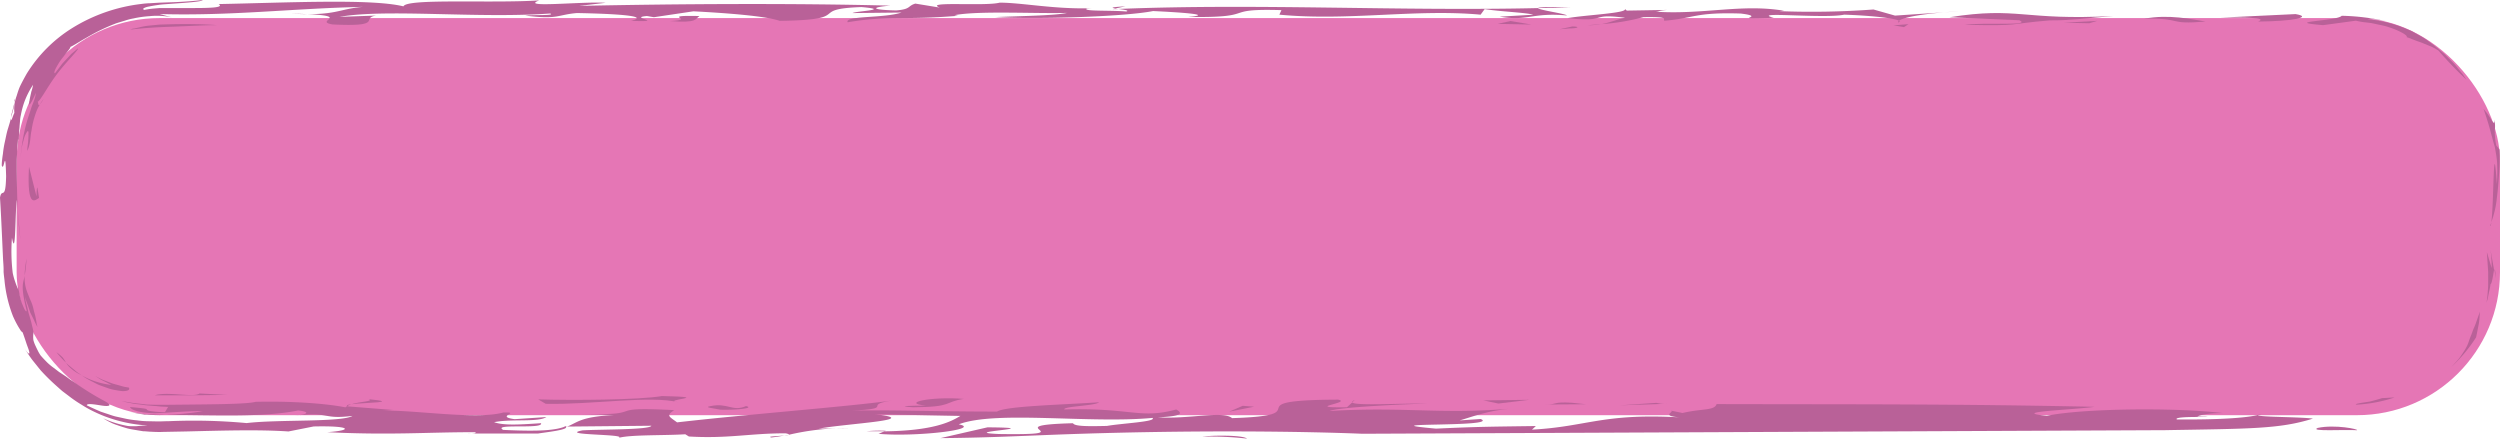 <svg xmlns="http://www.w3.org/2000/svg" viewBox="0 0 695.66 122.05"><defs><style>.cls-1{fill:#e576b5;}.cls-2{fill:#b96198;}</style></defs><g id="Layer_2" data-name="Layer 2"><g id="Layer_1-2" data-name="Layer 1"><rect class="cls-1" x="4.63" y="5.03" width="691.03" height="110.5" rx="39.8"/><path class="cls-2" d="M4,28.66c-.16.63-.36,1.45-.56,2.23L3.13,32c0,.35-.08.65-.1.89.19-.86.47-1.62.63-2.32A9.58,9.58,0,0,0,4,28.66Z"/><path class="cls-2" d="M309.57,2.54l1.61,0-.82-.12Z"/><path class="cls-2" d="M310.36,2.37l2.82-.62C308.9,2,309.14,2.18,310.36,2.37Z"/><path class="cls-2" d="M4.92,58.27c.15,2.87.37,5.71.74,8.3Z"/><path class="cls-2" d="M11.06,29.07a8.08,8.08,0,0,0,1.08-1.53A13.83,13.83,0,0,0,11.06,29.07Z"/><path class="cls-2" d="M219.51,121l-1.23.23A4,4,0,0,0,219.51,121Z"/><path class="cls-2" d="M241.18,120c1.82,0,3.41,0,5,0l.3-.13A37.45,37.45,0,0,0,241.18,120Z"/><path class="cls-2" d="M232.54,119.16l4.43-.07C235.36,119.07,233.89,119.1,232.54,119.16Z"/><path class="cls-2" d="M376.31,111.91l.67-.62C376.36,111.55,376.19,111.75,376.31,111.91Z"/><path class="cls-2" d="M214.66,121.74c1.3-.14,2.46-.33,3.62-.55C216.32,121.37,213.16,121.43,214.66,121.74Z"/><path class="cls-2" d="M4,27.83a5.8,5.8,0,0,1,0,.83C4.14,27.83,4.26,27.36,4,27.83Z"/><path class="cls-2" d="M5,78.76v-.41C4.83,76.53,4.86,77.23,5,78.76Z"/><path class="cls-2" d="M428,2.25c3-.06,6-.11,8.94-.22C430.13,1.84,428,2,428,2.25Z"/><path class="cls-2" d="M140,119.62c-3.14-1.87,11.37-.08,10.54-1.86-5.9.39-10.32.69-13.05-.28,4.85-1,12.2.1,14.55-1.43l-8.85.59c-5.67-.77,2.13-2-3.14-1.86-7.4,2.11-25.44-.82-33.66-.5l3-.2-12.62-1c-.14,0,0-.08-.07-.12a2.28,2.28,0,0,0-.57.39c-5-1-14.48-1.79-25-1.54-2,.59-10.32.69-18.74.77l-6.23.06-1.5,0c-.48,0-.92,0-1.36,0l-2.56-.07c-1.6-.23-3-.32-4.22-.52a20,20,0,0,0-2.68-.37c1,.18,2,.38,3,.59s2,.24,3,.4,2.07.19,3.19.31c.56,0,1.12.11,1.75.15l2,.11-.87,1.43a21,21,0,0,1-2.85-.14,14.56,14.56,0,0,1-1.49-.21c-.64-.15-.69-.29-.73-.4s-.1-.27-4.68-.66c.28.61,1.27,1,2.69,1.31a21.73,21.73,0,0,0,5.3.38c4.07-.18,8.82-.64,12.28-.52a82.49,82.49,0,0,1-10.31,1c13.9.07,27.23.74,36.83-1.21,4,.42,2.08,1.24-.86,1.44,10.11-1.14,7.35,1.12,16,.07-3,1.81-20.81.95-29.46,2A159.75,159.75,0,0,0,47,117.2c-.95,0-1.89.06-2.87.07l-3-.06a22.89,22.89,0,0,1-3-.24,26.89,26.89,0,0,1-3-.43l-2.92-.64c-1-.24-1.88-.6-2.82-.89l-1.39-.47L26.76,114c-.88-.4-1.77-.78-2.61-1.21,0-.69,2.57-.17,4.37.09s3,0,.57-1.29a72.72,72.72,0,0,1-6.89-4.16c-.84-.6-1.58-1.1-2.27-1.54s-1.24-.91-1.81-1.28l-1.66-1.09-1.56-1.19a15.89,15.89,0,0,1-1.71-1.41c-.57-.57-1.19-1.21-1.88-2a10.18,10.18,0,0,1-.85-1.48c-.23-.44-.41-.84-.57-1.18a9,9,0,0,1-.6-1.62,7,7,0,0,1,0-1.81,4.31,4.31,0,0,0-.08-1c-.06-.43-.25-.94-.4-1.69S8.35,88.44,8,87.25c-.16-.61-.28-1.29-.47-2S7.06,83.61,7,82.66a16.48,16.48,0,0,0,.7,2.16L8.43,87l1,2a16,16,0,0,0,1,2c-.06-.26-.12-.52-.18-.76s-.09-.5-.12-.74c-.09-.47-.17-.9-.26-1.3-.16-.81-.41-1.47-.52-2.09A12.87,12.87,0,0,0,8.3,83.14C7.7,81.46,6.74,80,6.85,76.65c-.26,2.16-1.32,2.32.58,9.85C7.2,87,6.64,85.8,6,84.12a22.44,22.44,0,0,1-.67-2.77Q5.22,80.63,5.1,80C5,79.54,5,79.12,5,78.76l0,.94c0,.31.07.61.11.92a19.64,19.64,0,0,1-.88-2.19,18,18,0,0,1-.69-2.49,49.12,49.12,0,0,1-.21-9.79c1.12,6.32.85-8,1.37-10.5l.23,2.62c-.18-3.68-.23-7.43-.27-10.84,0-.85,0-1.68,0-2.48s.06-1.58.09-2.33,0-1.45.09-2.12S5,39.21,5,38.63l.22.43c0-.69.07-1.34.08-2s.11-1.18.14-1.74.09-1.11.13-1.66A9.42,9.42,0,0,1,5.81,32a23.51,23.51,0,0,1,1-3.73,23.28,23.28,0,0,1,2.39-4.67,10.91,10.91,0,0,1-.48,1.9c-.2.91-.43,1.93-.54,2.65-.22,1.43,0,1.69,1.81-2.31a8,8,0,0,1-.6,2.33c-.19.58-.49,1.19-.71,1.92s-.48,1.52-.77,2.36A48,48,0,0,0,5.73,44c.08-1,.19-1.89.29-2.72a18.29,18.29,0,0,1,.53-2.2,6.83,6.83,0,0,1,1-2.44c.29-.32.42-.12.37.72a15.72,15.72,0,0,1-.08,1.76c0,.77-.26,1.7-.25,2.85A5.84,5.84,0,0,0,8,40.94a9.14,9.14,0,0,0,.31-1.34c.18-1,.2-2.13.47-3.32a22.82,22.82,0,0,1,.83-3.72c.19-.62.4-1.24.63-1.83a10.86,10.86,0,0,1,.87-1.66c-.67.65-.32-.93-.77-.74.68.17,2.64-3.87,5.38-7.53s6.13-6.85,6-7.36L19.85,15l-1.61,1.73-.8.86c-.26.29-.48.62-.72.92L15.3,20.38c-.34-.06-.14-.67.32-1.53.22-.43.52-.93.84-1.45a15.44,15.44,0,0,1,1.1-1.49c1.46-2,3-3.46,1.2-2.54,1.24-.32,3-1.62,5.38-2.93a53.21,53.21,0,0,1,8.31-4l2.35-.71a16.41,16.41,0,0,1,2.34-.6A28.93,28.93,0,0,1,41.6,4.5a19.84,19.84,0,0,1,6.32.35l-3.49-.94c19.88.56,36.41-1.53,56.56-2-6.92.58-7.49,2.58-19.88,1.89,18.92.39,5.56,2,11.4,3,14.74.74,7.65-1.85,12.22-2.47l-10.26.36c13.2-2.31,38.22.51,58.63-.93,1.51.6-4.18.34-6.94.57,9.16,1.2,8.89-.25,14.42-.7,9.48.19,20.88.71,15,2.17,10.41.37-1.11-.88,4.44-1.34l1.94.33,11-1.64c9,.47,20,1.28,24,2.65,21.1-.27,7.35-3.29,22.75-3.83,8.63.75-1.65,1.11-2.48,1.67l13.63-.15c-4.88,1.63-15.86.82-15,2.71,11.39-1.92,15.41-.54,30.71-1.8l-1-.17c6.79-1.3,22.5-.39,31.4-.64-3.62.79-13.48.87-20,1.17,10,.63,35.28,0,43.9-1.68,5.69.27,18,.95,9.71,1.64,20.3.28,8.47-2.41,26-1.9L356,4.08c19.2,1.83,37.81-1.65,56,0l1.13-1.55c3.91.66,12,1,13.49,1.57l-9.31.53C425.06,6,426.44,3.39,436,4.31c-.08-.47-8-1.53-8-2.06-38.92.9-77.48-1.34-116.85.24,1.48.19,3.26.41,2.26.71-4.29-.38-12.21,0-11-.81l1.4-.11C293.6,2.64,284.28.72,278.16.74c-4,1.06-21.26-.45-16.67,1.37L254.71,1c-2.25.67-1.13,1.55-5.31,1.9-7.08-.15-7.22-.87-1.67-1.33-26.95-.7-58.92-.51-86.59.07l7.4-.86c-6.66-.42-24.19,1.51-18.49-.67-13.49.87-36.83-.62-37.79,1.66-8.93-2.2-32.67-1-51.42-.64,1.59,1-2.27,1.1-7.15,1.11H46.16l-1.74,0-1.68.14a23.12,23.12,0,0,0-2.59.38c-.37-.14-.38-.3-.13-.49a5,5,0,0,1,1.51-.47c.73-.16,1.65-.3,2.68-.45s2-.18,3.1-.27C51.6.76,56.25.5,56.4,0,54,.29,51.33.48,48.53.6L44.2.75,41.75.9a20.74,20.74,0,0,0-2.48.21A46.76,46.76,0,0,0,20.16,7.77,39.28,39.28,0,0,0,7.43,20.51c-.64,1.13-1.22,2.21-1.73,3.24s-.79,2.07-1.09,3A11.37,11.37,0,0,0,4,29.33,11.75,11.75,0,0,0,4,31.41a12.39,12.39,0,0,0-.54,1.33,4,4,0,0,1-.28.6c-.13.19-.15,0-.11-.47-.26,1-.57,2-.91,3.11s-.53,2.26-.79,3.4a28.29,28.29,0,0,0-.56,3.46C.71,43.41.64,44,.58,44.51S.5,45.5.48,46c.66,2.21,1-5.83,1.22,3.07C1.55,56.11.49,52.09,0,55c.22,3.37.4,7.24.58,11.18.09,2,.18,4,.27,5.91C.9,73.07,1,74,1,75l0,.72.07.76L1.25,78A36.48,36.48,0,0,0,3.62,88,27,27,0,0,0,5.15,91c.23.38.44.7.62,1a2.43,2.43,0,0,0,.54.51c.36,1,.7,2,1,2.92s.63,1.66.76,2.2c.29,1.07,0,1.19-1.36-.81C7.52,98,8.23,99.16,9,100.17L11.27,103a56.83,56.83,0,0,0,4.22,4.19c.66.58,1.27,1.15,1.88,1.66l1.84,1.39a34.82,34.82,0,0,0,3.52,2.4,31.83,31.83,0,0,0,3.75,2.06A36,36,0,0,0,31,116.5a39.89,39.89,0,0,0,13.51,1.94,32.25,32.25,0,0,0-4.27,0c-1,0-1.6.1-2.37.16-.38,0-.79,0-1.28,0a7.73,7.73,0,0,1-1.77-.21,26.81,26.81,0,0,1-6.11-2c.5.33,1.08.67,1.73,1a13.1,13.1,0,0,0,2.2.92c.8.29,1.67.57,2.6.84s1.93.4,3,.59l1.6.26c.55,0,1.11.07,1.68.11l1.74.08c.58,0,1.22.06,1.73,0l6.79-.13c9.4-.22,19.87-.58,28.49,0l7-1.39c10.51-.25,11.13,1.09,3.78,1.59,17.86.87,27.35,0,41,0,.81.17.19.45-2.11.38l19.76,0c2-.35,9.1-1.06,7.64-2C154.85,119.66,150.72,120.15,140,119.62Z"/><path class="cls-2" d="M157.29,118.86l.52-.17H157A.68.68,0,0,1,157.29,118.86Z"/><path class="cls-2" d="M7.39,71.87c-.17,1-.3,1.86-.39,2.66q-.06.6-.12,1.14c0,.35,0,.67,0,1A43.3,43.3,0,0,0,7.39,71.87Z"/><path class="cls-2" d="M342.84,116.35c-2.49-2.13-12,.34-20.62-.23,8.19-.32,6.13-1.56,5.08-2.18-10.13,2.75-12.41-.55-31.14,0-.4-.9,8.63-1,9.69-2-10.3.69-26.09,1.06-28.4,2.59-17.48,0-29.89-.52-40.42-.27,12.65-.62,2.33-1.54,11.6-2.86-12.82,1.79-41.48,3.94-60.22,6.13-2.29-1.69-3.12-1.87-.81-3.4-21-1.12-6.11,1.56-26.1,1.06l9.24.3c-9.4.51-10,2.1-12.93,3.21l23.43-.23c-.21,1.16-14.75,1-19.14,1.28-7,1.39,12.6,1,10.05,2.09,3.39-.92,12.63-.62,18.54-1l1,.62c10.92.65,17.05-.91,26.93-.88.88.18,1,.31.85.41a70.89,70.89,0,0,1,13-1.8l-4.6.07c8.42-1.48,29.26-2.42,15.6-4l23.77.47c-2.66,1.63-7.43,4.12-21.16,4.3l-1.61.69c10.29.92,29-1.26,22.32-2.65,10.36-3.92,36.43-.14,53.91-1.78,1.23,1.07-8.44,1.49-12.68,2.23-5.25.12-9,.15-9.44-.75-22.53.59,4.58,3.38-20.66,3-12.4-.54,15.18-1.71-3.14-1.86l-13.07,3c11.36-.07,21.61-.56,30.74-.91,50.72-1.95,86.57-.3,86.57-.3l223.53-1c23.38-.42,31.79-.29,41.06-3.22-4.83-.6-19.14-.33-14.29-1.34-2.52,1.09-11.38,1.68-23.58,1.58-1.25-1.06,11.18-.52,8-.77l-2.32-.07c1.26-.54,3.38-.92,7.15-.94-13.65-1.62-39.33-1.27-49,.76-11.12-1.09,7.59-1.66,13.29-2.5-39.12-.83-65.64-.66-105.19-.76-.64,1.88-4,1.19-9.49,2.48l-3.36-.7c1.7.35-3.82,1.64,4,2-22.69-1.46-26.94,2.51-42.53,3.33l1.09-1c-12.86.17-16.65.2-27.79.72-20.6-1.84,18.1-.3,12.43-2.68l-5.89.4c3.36-.92,7.18-2.56,13.7-3.23-19.78,1.56-28.38-.62-49.85.59,2.54-1.09,21.87-1.93,27.16-2.05-7.26-.11-20.25.67-20.86-.33l-1.47,1.36c-12.81.18,1.69-1.26-2.49-2.13C342,111.34,368.31,115.55,342.84,116.35Z"/><path class="cls-2" d="M36.37,114.71c.9.18,1.78.32,2.62.47l1.25.19c.42,0,.83,0,1.23.07a43,43,0,0,0,4.53,0c-1.61,0-3.22-.11-4.83-.17a19.35,19.35,0,0,1-2.4-.26Z"/><path class="cls-2" d="M96.65,113a4.79,4.79,0,0,1,1.13-.49C96.72,112.6,96.29,112.76,96.65,113Z"/><path class="cls-2" d="M102.62,111.08c1.47.61-2.36.63-4.84,1.4C101.69,112,111.69,112,102.62,111.08Z"/><path class="cls-2" d="M662.82,110.78c-.39.15-1.12.36-2,.59-.43.12-.88.25-1.35.36l-1.38.21c-.89.14-1.68.28-2.13.39s-.62.18-.13.27a40.36,40.36,0,0,0,10.51-2C665.17,110.63,664,110.75,662.82,110.78Z"/><path class="cls-2" d="M682.11,102.12A41.91,41.91,0,0,0,689,93.88c.28-1.22.49-2.43.73-3.61s.23-2.41.35-3.58c-.46,1.3-.84,2.37-1.15,3.26s-.66,1.57-.88,2.17c-.1.3-.2.58-.29.83s-.19.47-.28.67c-.16.43-.3.8-.43,1.17a10.72,10.72,0,0,1-1.21,2.63c-.35.55-.76,1.22-1.33,2S683.08,101.07,682.11,102.12Z"/><path class="cls-2" d="M694.12,75.05c.17.88.23,1.68.35,2.54C694.41,75.28,694.23,74.74,694.12,75.05Z"/><path class="cls-2" d="M693.34,74.59,692,70.13l.25,3.72.12,1.86,0,1.71,0,1.72a16.53,16.53,0,0,1-.1,1.72,25,25,0,0,1-.39,3.44c.12-.43.29-.84.38-1.28l.26-1.3c.16-.88.41-1.74.49-2.63.45,0,.86-3.47,1-4l-1-5.6A34.39,34.39,0,0,1,693.34,74.59Z"/><path class="cls-2" d="M693.27,61.87a9.38,9.38,0,0,1-.41,1C693,63,693.16,62.59,693.27,61.87Z"/><path class="cls-2" d="M694.07,33.31c.12,1.48-.34.8-1-.27a20.37,20.37,0,0,0-2-2.75c1.82,5.16,2.34,8,3.15,10.61.23,1.35.5,2.67.63,4.29a50,50,0,0,1-.06,6.05c-1.06-15.44-.79,5.56-1.56,10.63a27.85,27.85,0,0,0,1.57-6.9c.21-1.62.39-3.51.54-5.71a71.56,71.56,0,0,0,.21-7.61,14.18,14.18,0,0,0-.93-1.15,20.69,20.69,0,0,1-.42-4.22A8.05,8.05,0,0,0,694.07,33.31Z"/><path class="cls-2" d="M646.41,7l9.15-1.24a19.92,19.92,0,0,0,3.09.51l1.2.15,1.28.27c.87.2,1.78.36,2.66.59,3.5,1,6.43,2.61,5.88,3.06a12.73,12.73,0,0,1,1.53.56l1.25.48c.77.28,1.43.47,2,.74l1.86.76a12.47,12.47,0,0,1,2.23,1.2,107.22,107.22,0,0,0,7.82,8.14l-1.06-1.56-1.1-1.33a22.84,22.84,0,0,0-2-2.3l-1.83-1.84-1.67-1.41c-.52-.42-1-.85-1.43-1.18L676,11.65a22.52,22.52,0,0,0-2.25-1.5c-.75-.41-1.47-.82-2.26-1.27s-1.74-.76-2.82-1.23a36.35,36.35,0,0,0-9.86-2.3,3.83,3.83,0,0,1,1.85,0c.93.13,2.1.33,3.25.53a62,62,0,0,0-12.3-1.49C650.42,5.9,634.46,6,646.41,7Z"/><path class="cls-2" d="M628.33,6c9.88-.08,15.31-1.26,10.44-2.08l-21,1C623.89,4.91,631.41,4.78,628.33,6Z"/><path class="cls-2" d="M613.76,6c-3.91-.66-10.32-2.09-17.1-.79C607.92,5,602.63,6.91,613.76,6Z"/><path class="cls-2" d="M542.46,4.8l19.45.84c3.61,1.65-9.31.52-15.27,1.26,16.53.34,11.26-.2,23.75-1.23,4.74.1,12.09-.76,17.65-1.22C562.89,5.8,561.65,1.75,542.46,4.8Z"/><polygon class="cls-2" points="581.36 6.47 583.59 5.8 574.26 6.32 581.36 6.47"/><path class="cls-2" d="M496.47,3c-11.69-2-22.38,1.11-35.72.26,1.41-.11.41-.27,3.2-.5l-11.27.19-.52-.44c.66,1.17-11,1.64-16,2.54,11.54,1.25,5.83-1.46,16-.1-2.44.54-4.21,1.34-6.54,1.77a62.91,62.91,0,0,0,11.71-1.95c7.51-.13,5.26.54,5.82,1,8.36-.69,8.48-2.41,21.25-2,8.21,1-4.85,1.62,9.18,1.19-6.93-1.87,14.17.3,19.59-.88,10.43.36,17.24,1.5,15,2.18-.29-1.45,8.9-2.69,16.84-3.1L527.32,4.34l-6-1.7a233.7,233.7,0,0,1-26.26.46Z"/><path class="cls-2" d="M445.58,6.7c-1.23.11-2.28.22-3.86.31A18.38,18.38,0,0,0,445.58,6.7Z"/><polygon class="cls-2" points="531.06 6.72 526.89 7.06 529.8 7.55 531.06 6.72"/><path class="cls-2" d="M436.71,7.91c2.35,0,3.19-.51.83-.55l-3.61.79Z"/><polygon class="cls-2" points="426.15 6.83 420.31 5.85 416.7 6.64 426.15 6.83"/><path class="cls-2" d="M186.45,5.86c7.65.6,6.94-.57,8.2-1.41C182.84,4.21,194.38,5.46,186.45,5.86Z"/><path class="cls-2" d="M36.26,8.24c4.08-.48,7.7-.68,11.91-.82S56.32,7,60.57,7c-3.83-.29-8.31-.35-12.7-.26l-3.27.09c-1,.08-2,.19-3,.28a18.77,18.77,0,0,0-2.8.5l-1.3.3L36.86,8Z"/><path class="cls-2" d="M10.87,55.08c-.37-2.12-.57-5.07-.72-.45L8.07,46.36C7.39,58.76,10,55.47,10.87,55.08Z"/><path class="cls-2" d="M35.87,107.85l-1.23-.21c-.4-.08-.79-.22-1.19-.32-.79-.24-1.61-.41-2.39-.69l-2.34-.91c-.79-.29-1.5-.74-2.27-1.1l1.11.69a7,7,0,0,0,1.13.64L31,107.11a21.9,21.9,0,0,1-8.23-2.64A18.64,18.64,0,0,0,25.31,106c.86.42,1.66.9,2.49,1.22l2.38.85a13.77,13.77,0,0,0,2.12.51c.65.12,1.23.2,1.72.25a4.92,4.92,0,0,0,1.24-.1C35.89,108.58,36.12,108.3,35.87,107.85Z"/><path class="cls-2" d="M15.69,98a30.45,30.45,0,0,0,2.68,2.92,10.59,10.59,0,0,0-.9-1.41A11.72,11.72,0,0,0,15.69,98Z"/><path class="cls-2" d="M21.52,103.81l1.28.66-1.2-.8c-.39-.28-.74-.6-1.11-.9l-1.1-.91a7.58,7.58,0,0,1-1-.94,4.68,4.68,0,0,0,1,1.27A12.47,12.47,0,0,0,21.52,103.81Z"/><path class="cls-2" d="M43.11,110l1.1,0c.36,0,.83,0,1.24,0L48,110l5.09,0,10.19-.11-7.75-.4c-.84.63-3.21.44-5.76.27-1.28-.09-2.6-.17-3.8-.15a15.75,15.75,0,0,0-1.66.12A4.58,4.58,0,0,0,43.11,110Z"/><path class="cls-2" d="M149.75,111.13l2.11,1.24c13,.28,29.26-2.42,37-.41-5.69-.77,10.74-1.41-4.65-1.76C177.94,111.31,159,111.43,149.75,111.13Z"/><path class="cls-2" d="M197.72,113c-2.12.37,1,.62,2.72,1,4.62.14,9.66-.43,7.15-1C203.8,114.64,202.56,112,197.72,113Z"/><path class="cls-2" d="M257.67,112.86c-3.77,0-9,.15-3.57.47,11.35-.07,8.41-1.49,14.11-2.33C258.77,110.25,250.53,112.19,257.67,112.86Z"/><path class="cls-2" d="M347,122.05c-1.26-1.06-10.3-.92-12.4-.54A89.23,89.23,0,0,1,347,122.05Z"/><polygon class="cls-2" points="348.99 113.17 345.8 112.92 342.01 114.56 348.99 113.17"/><polygon class="cls-2" points="416.94 112.29 425.58 111.25 412.73 111.42 416.94 112.29"/><path class="cls-2" d="M430,112.56l11.36-.07-4-.42C431.87,111.75,433.76,112.54,430,112.56Z"/><path class="cls-2" d="M464.06,112.34a10.05,10.05,0,0,1-3.15-.24l-10.3.69Z"/><path class="cls-2" d="M644.94,119.07c-2.55,1.09,7.78.4,10.92.65C656.49,119.44,649.76,118.05,644.94,119.07Z"/></g></g></svg>